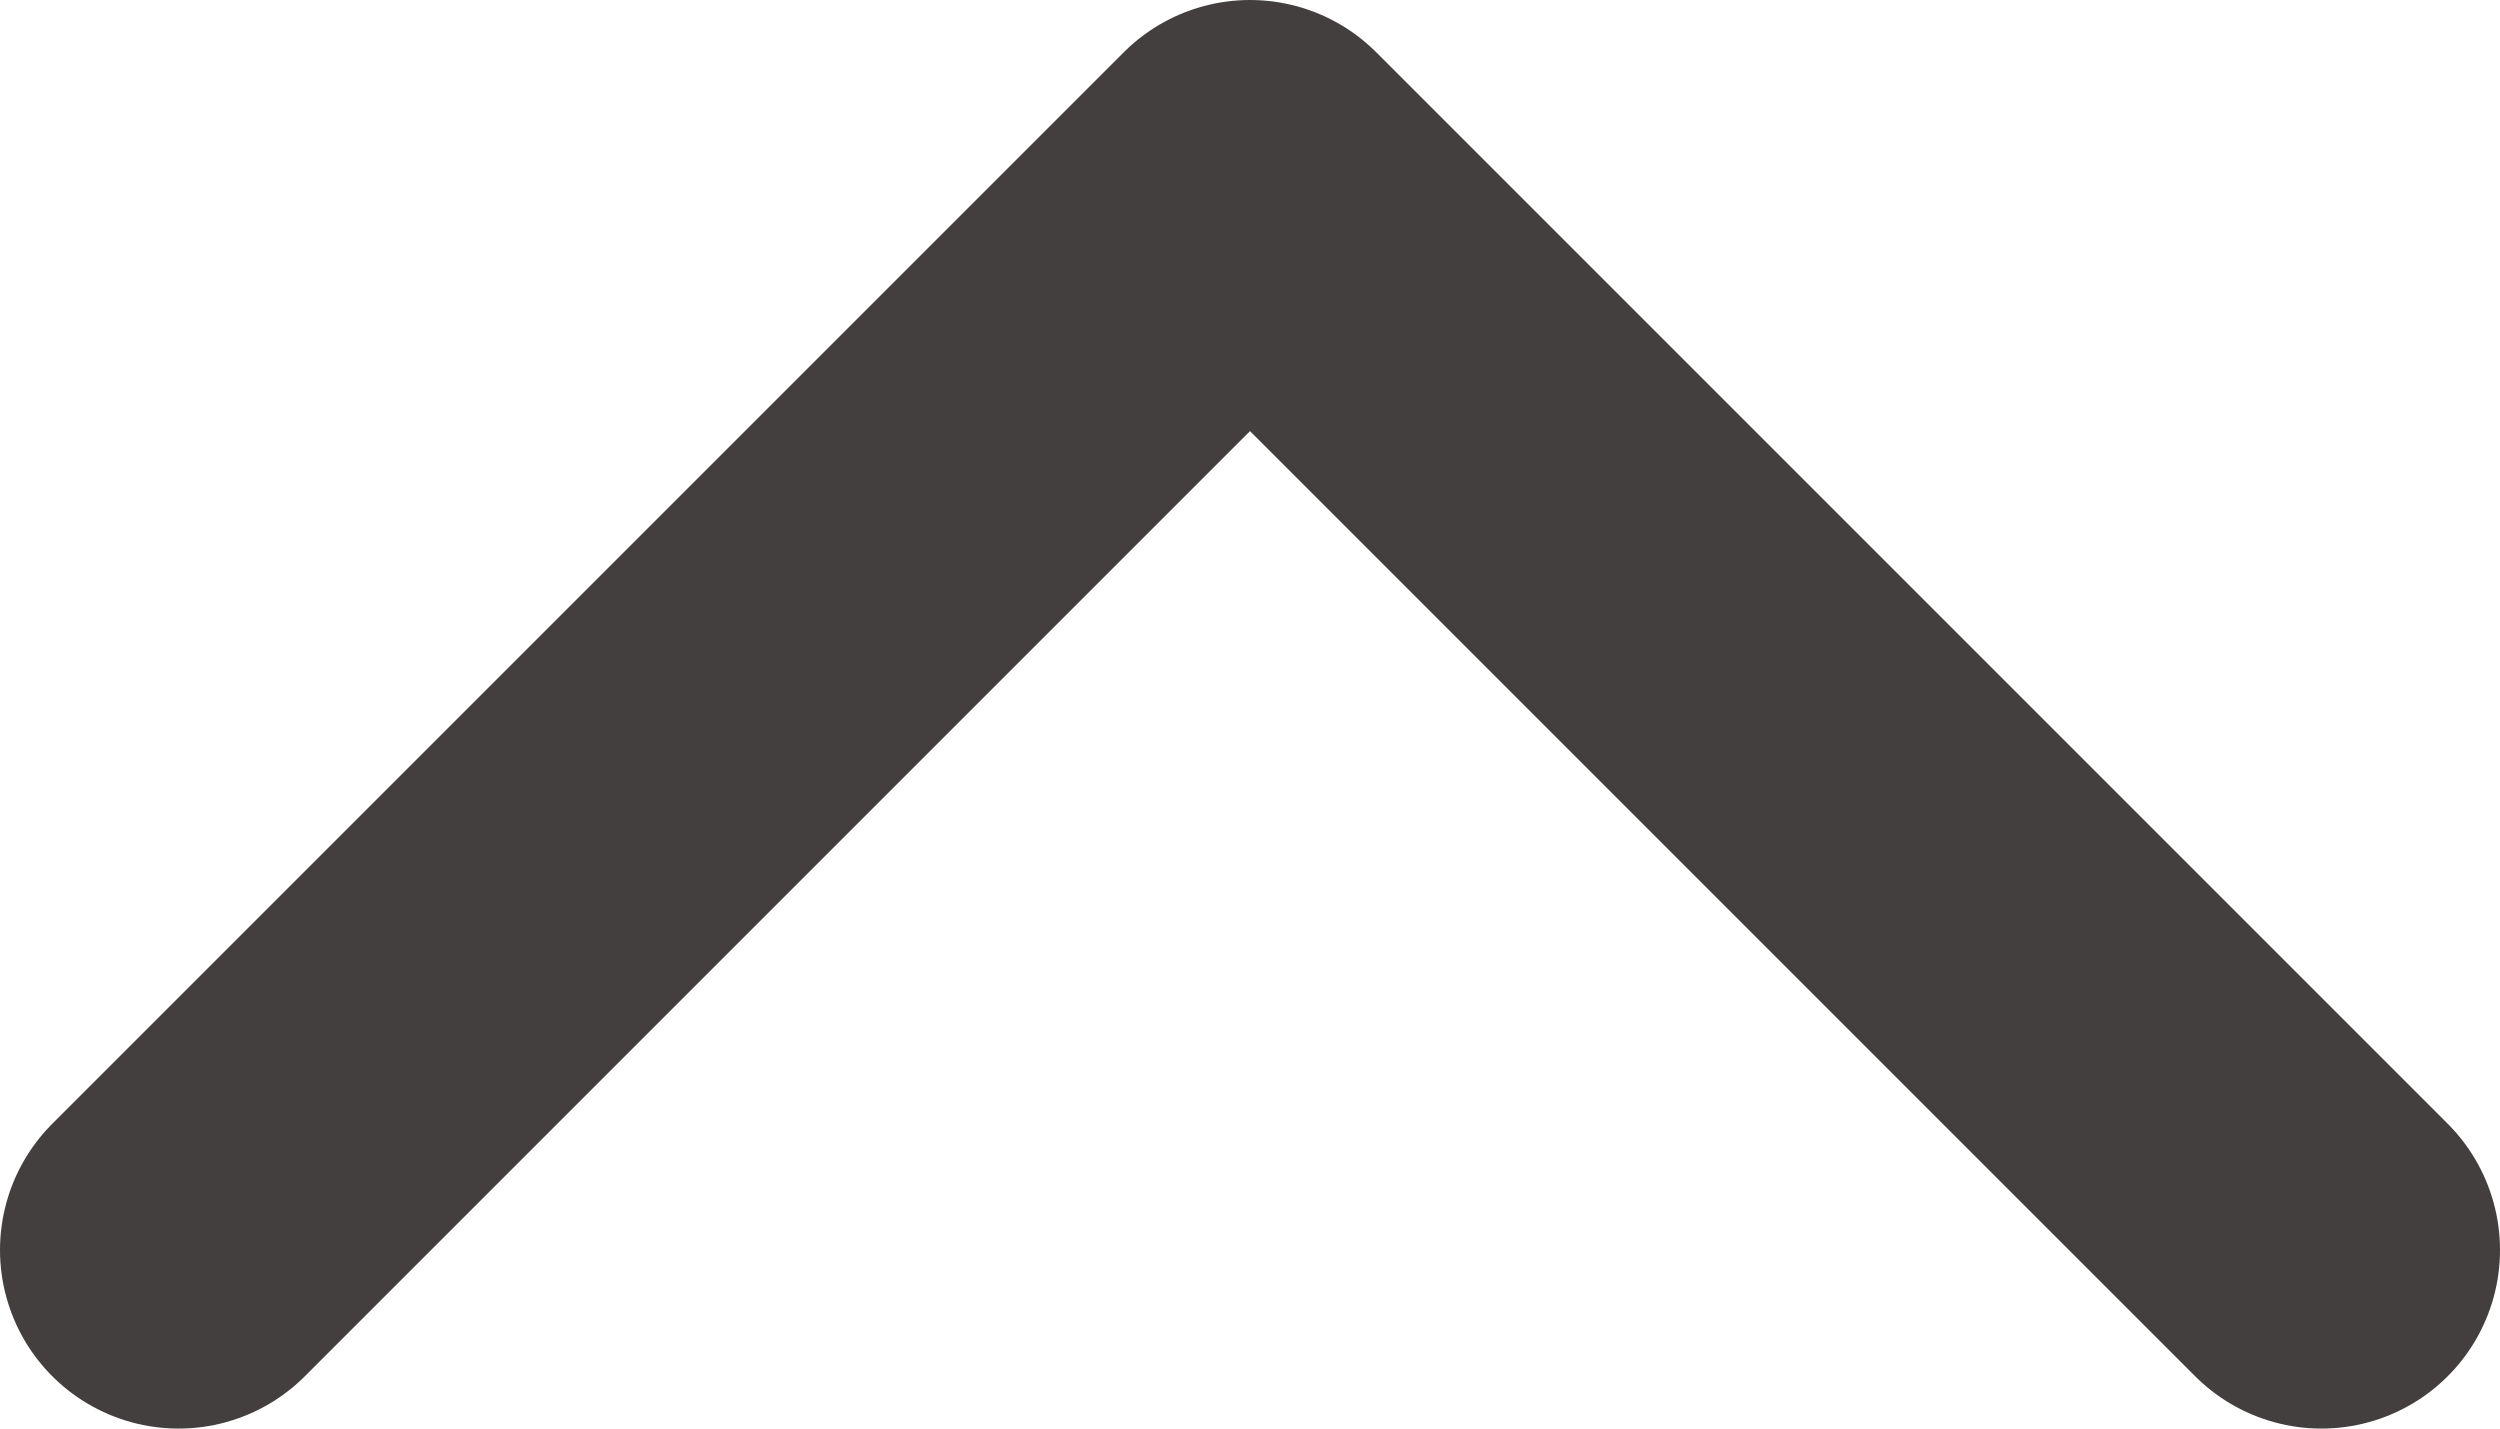 <svg width="14" height="8" viewBox="0 0 14 8" fill="none" xmlns="http://www.w3.org/2000/svg">
<path d="M13 7L7 1L1 7" stroke="#433F3E" stroke-width="2" stroke-linecap="round" stroke-linejoin="round"/>
</svg>
